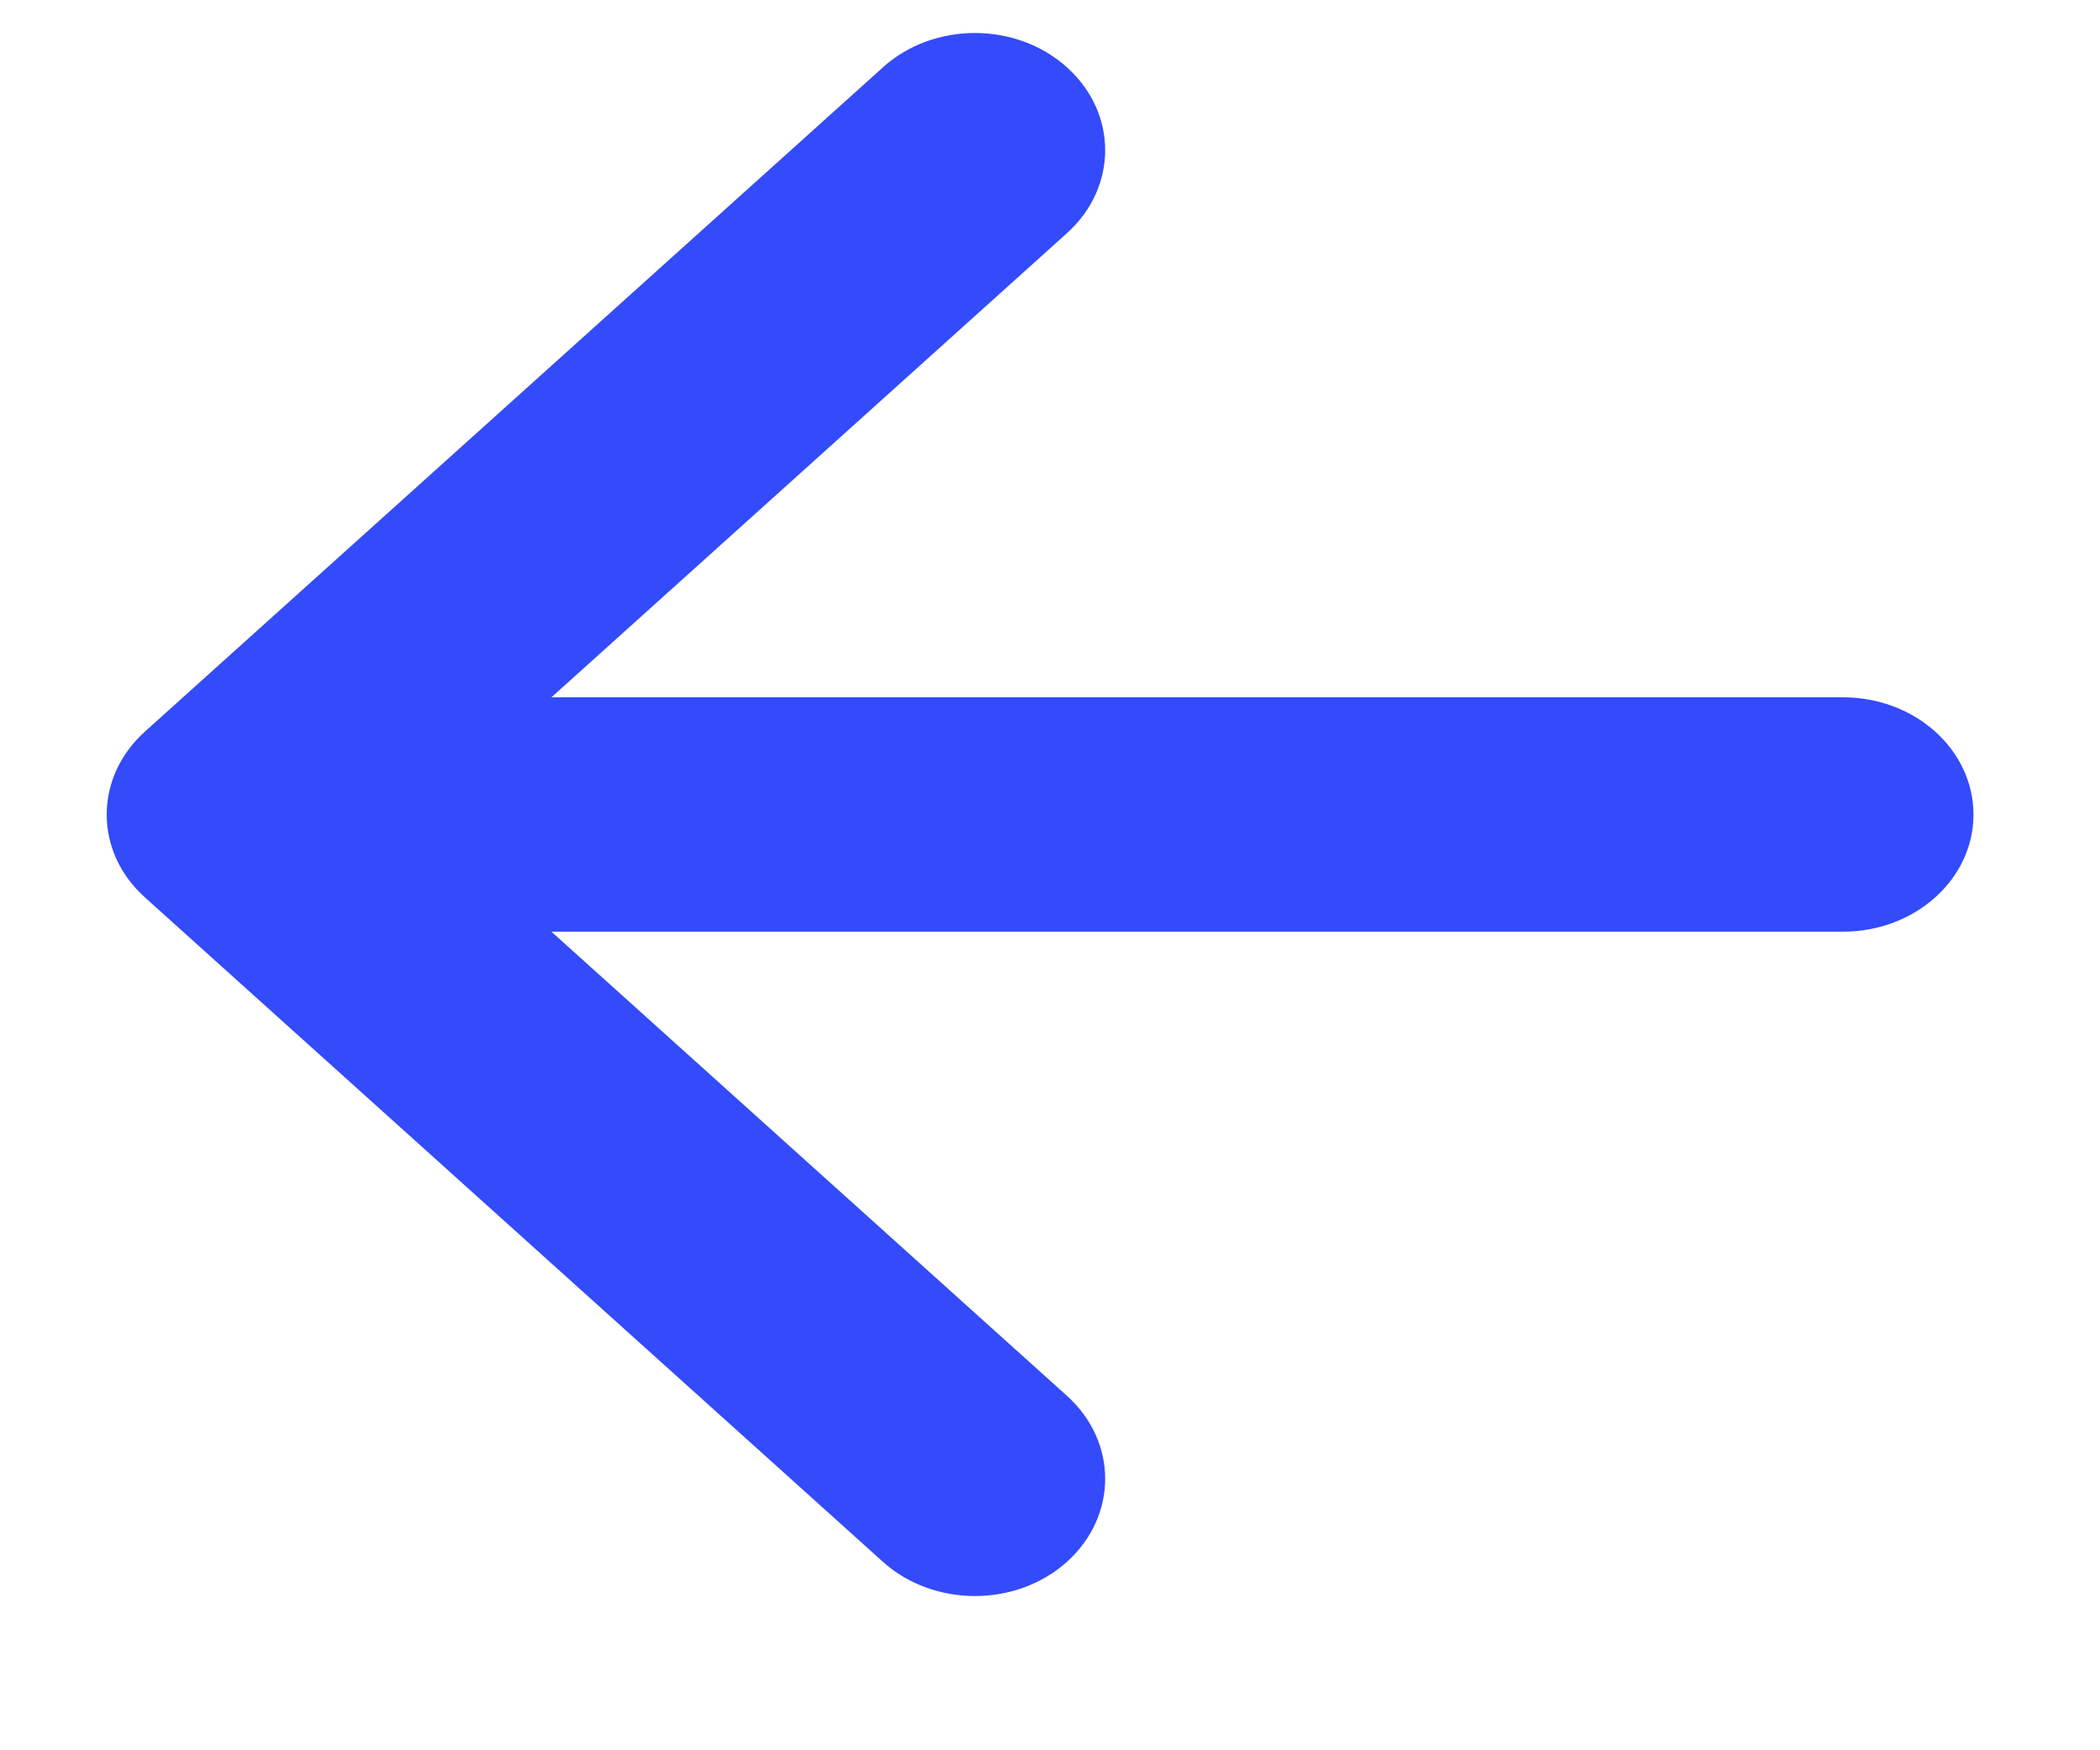 <svg width="12" height="10" viewBox="0 0 12 10" fill="none" xmlns="http://www.w3.org/2000/svg">
<path fill-rule="evenodd" clip-rule="evenodd" d="M6.097 8.923C5.807 9.184 5.335 9.184 5.045 8.923L0.828 5.127C0.537 4.866 0.537 4.442 0.828 4.18L5.045 0.385C5.335 0.123 5.807 0.123 6.097 0.385C6.388 0.646 6.388 1.07 6.097 1.332L3.151 3.984H10.532C10.943 3.984 11.277 4.284 11.277 4.654C11.277 5.023 10.943 5.323 10.532 5.323H3.151L6.097 7.975C6.388 8.237 6.388 8.661 6.097 8.923Z" fill="#334BFA"/>
</svg>
